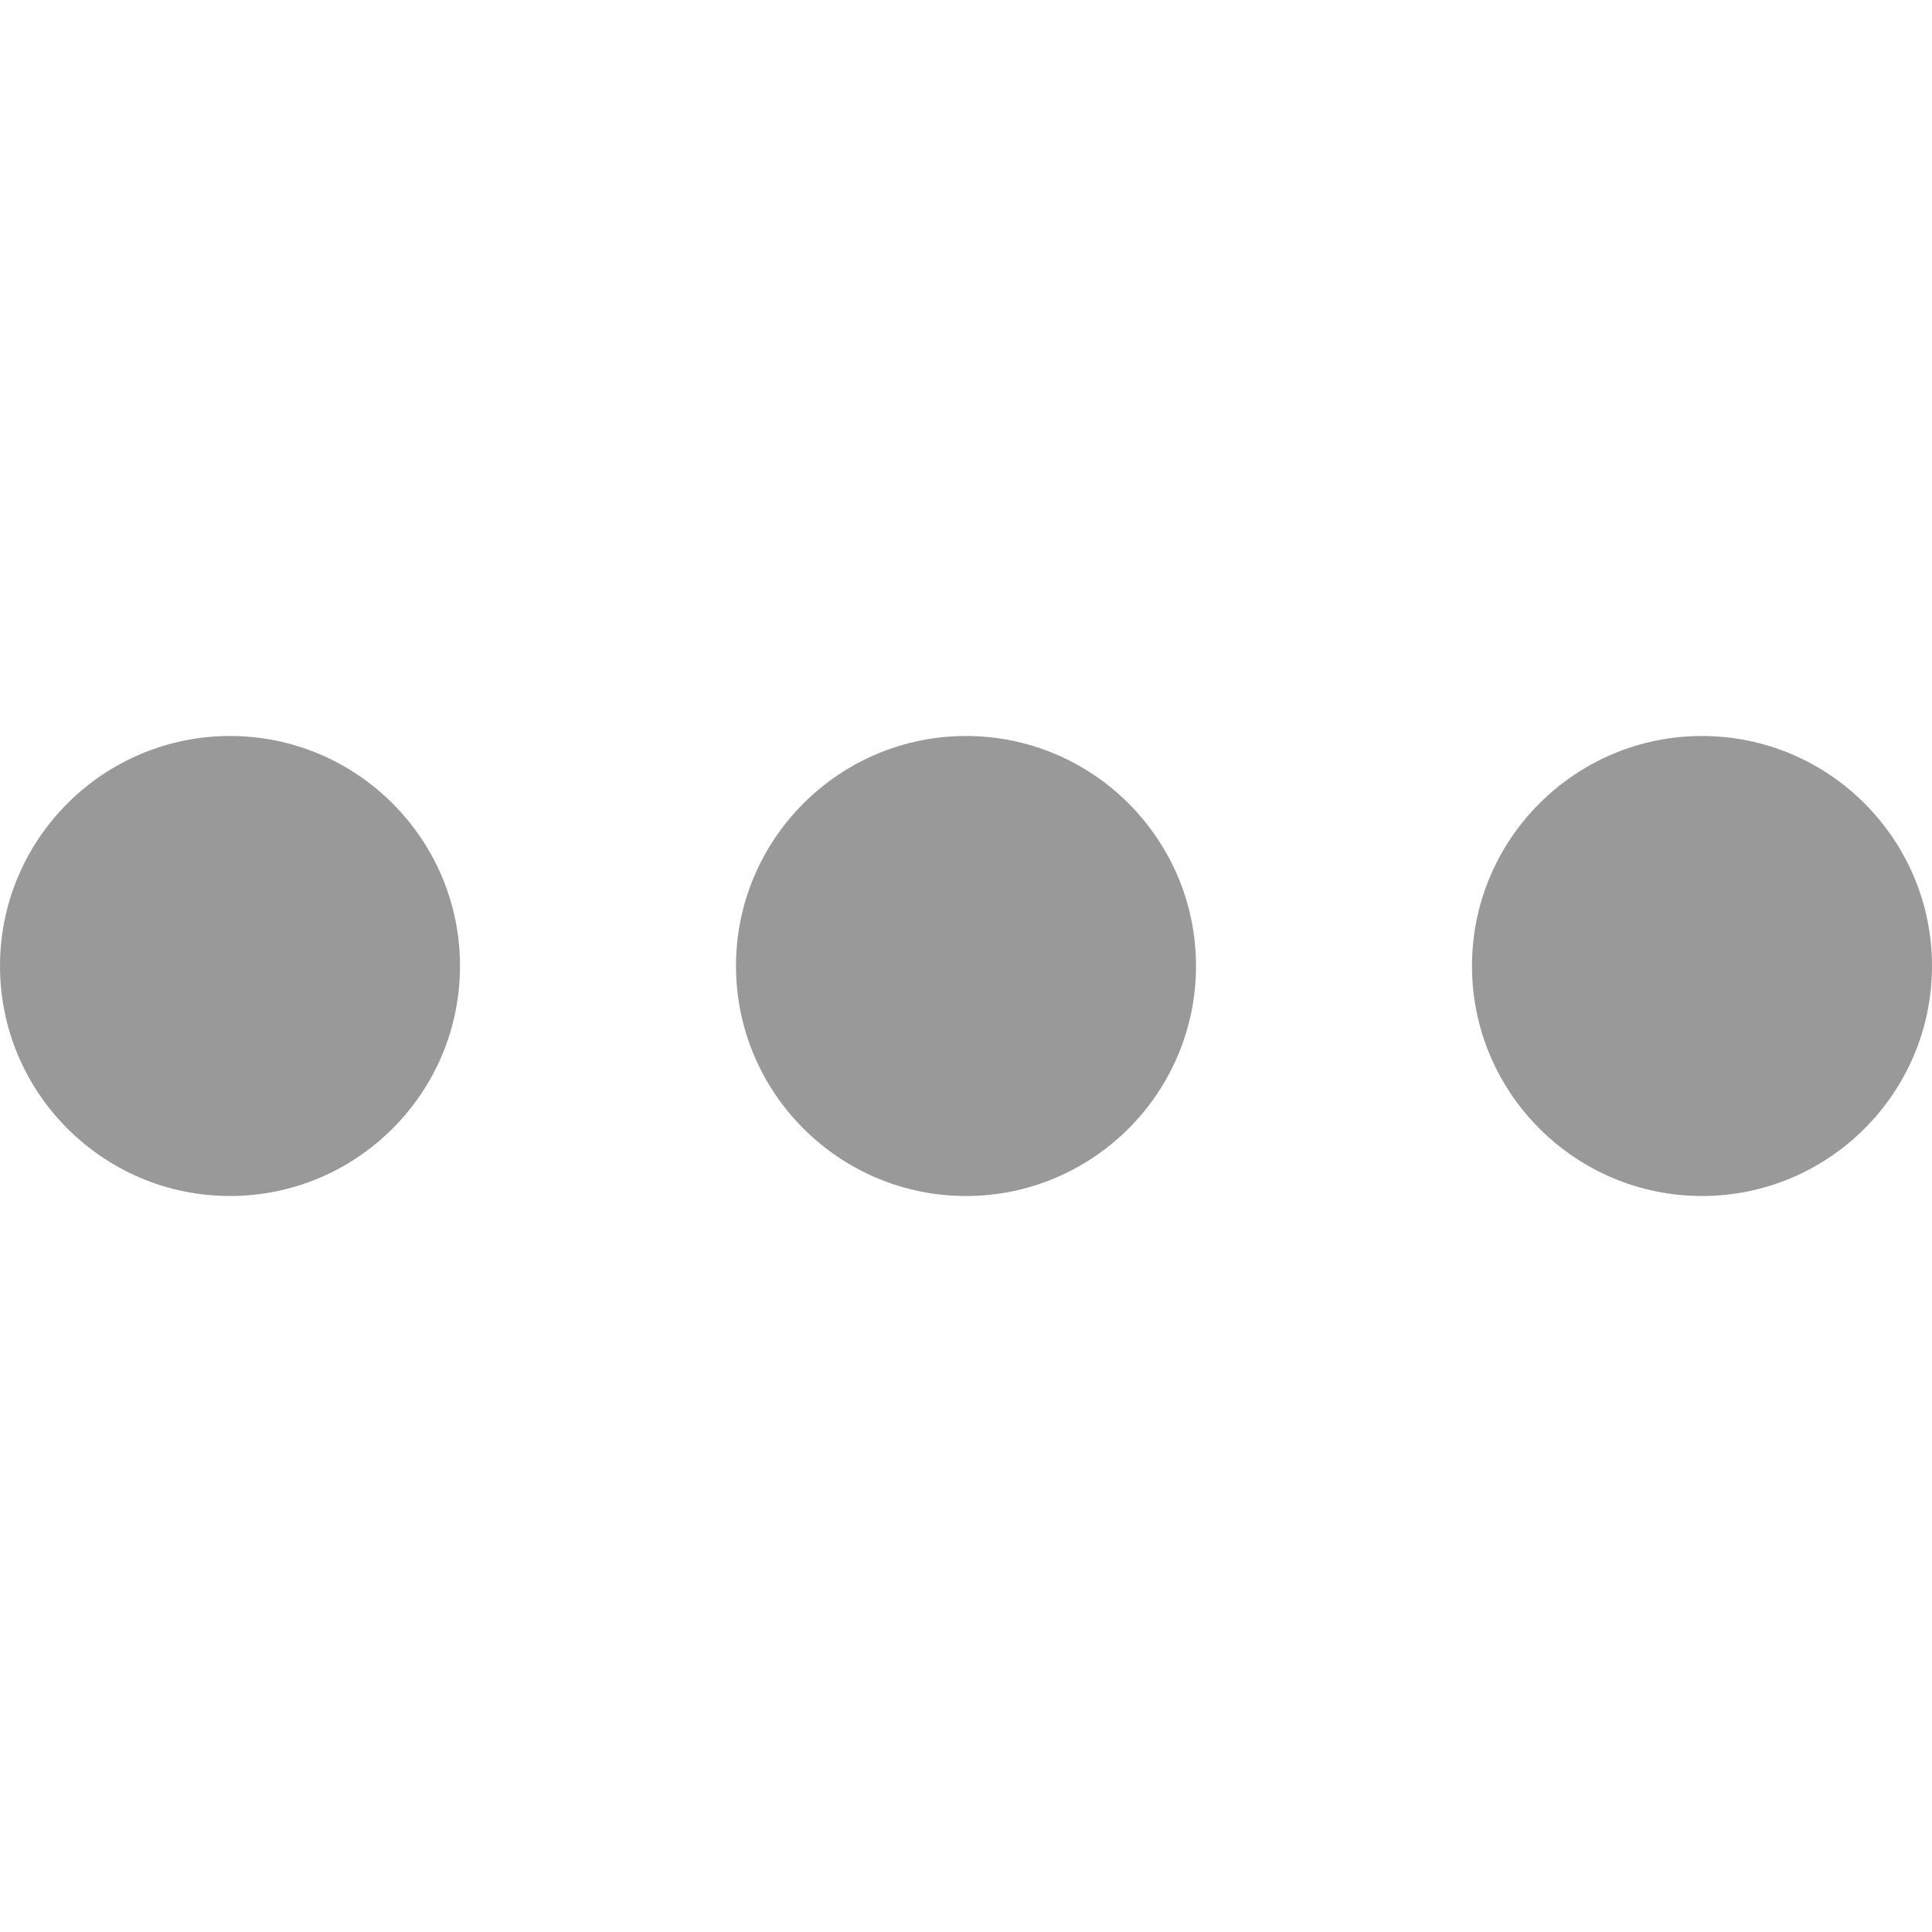 <svg width="20" height="20" viewBox="0 0 20 20" fill="none" xmlns="http://www.w3.org/2000/svg">
<path d="M2.381 7.619C1.068 7.619 0 8.687 0 10C0 11.313 1.068 12.381 2.381 12.381C3.694 12.381 4.762 11.313 4.762 10C4.762 8.687 3.694 7.619 2.381 7.619Z" fill="#999999"/>
<path d="M10 7.619C8.687 7.619 7.619 8.687 7.619 10C7.619 11.313 8.687 12.381 10 12.381C11.313 12.381 12.381 11.313 12.381 10C12.381 8.687 11.313 7.619 10 7.619Z" fill="#999999"/>
<path d="M17.619 7.619C16.306 7.619 15.238 8.687 15.238 10C15.238 11.313 16.306 12.381 17.619 12.381C18.932 12.381 20 11.313 20 10C20 8.687 18.932 7.619 17.619 7.619Z" fill="#999999"/>
</svg>
